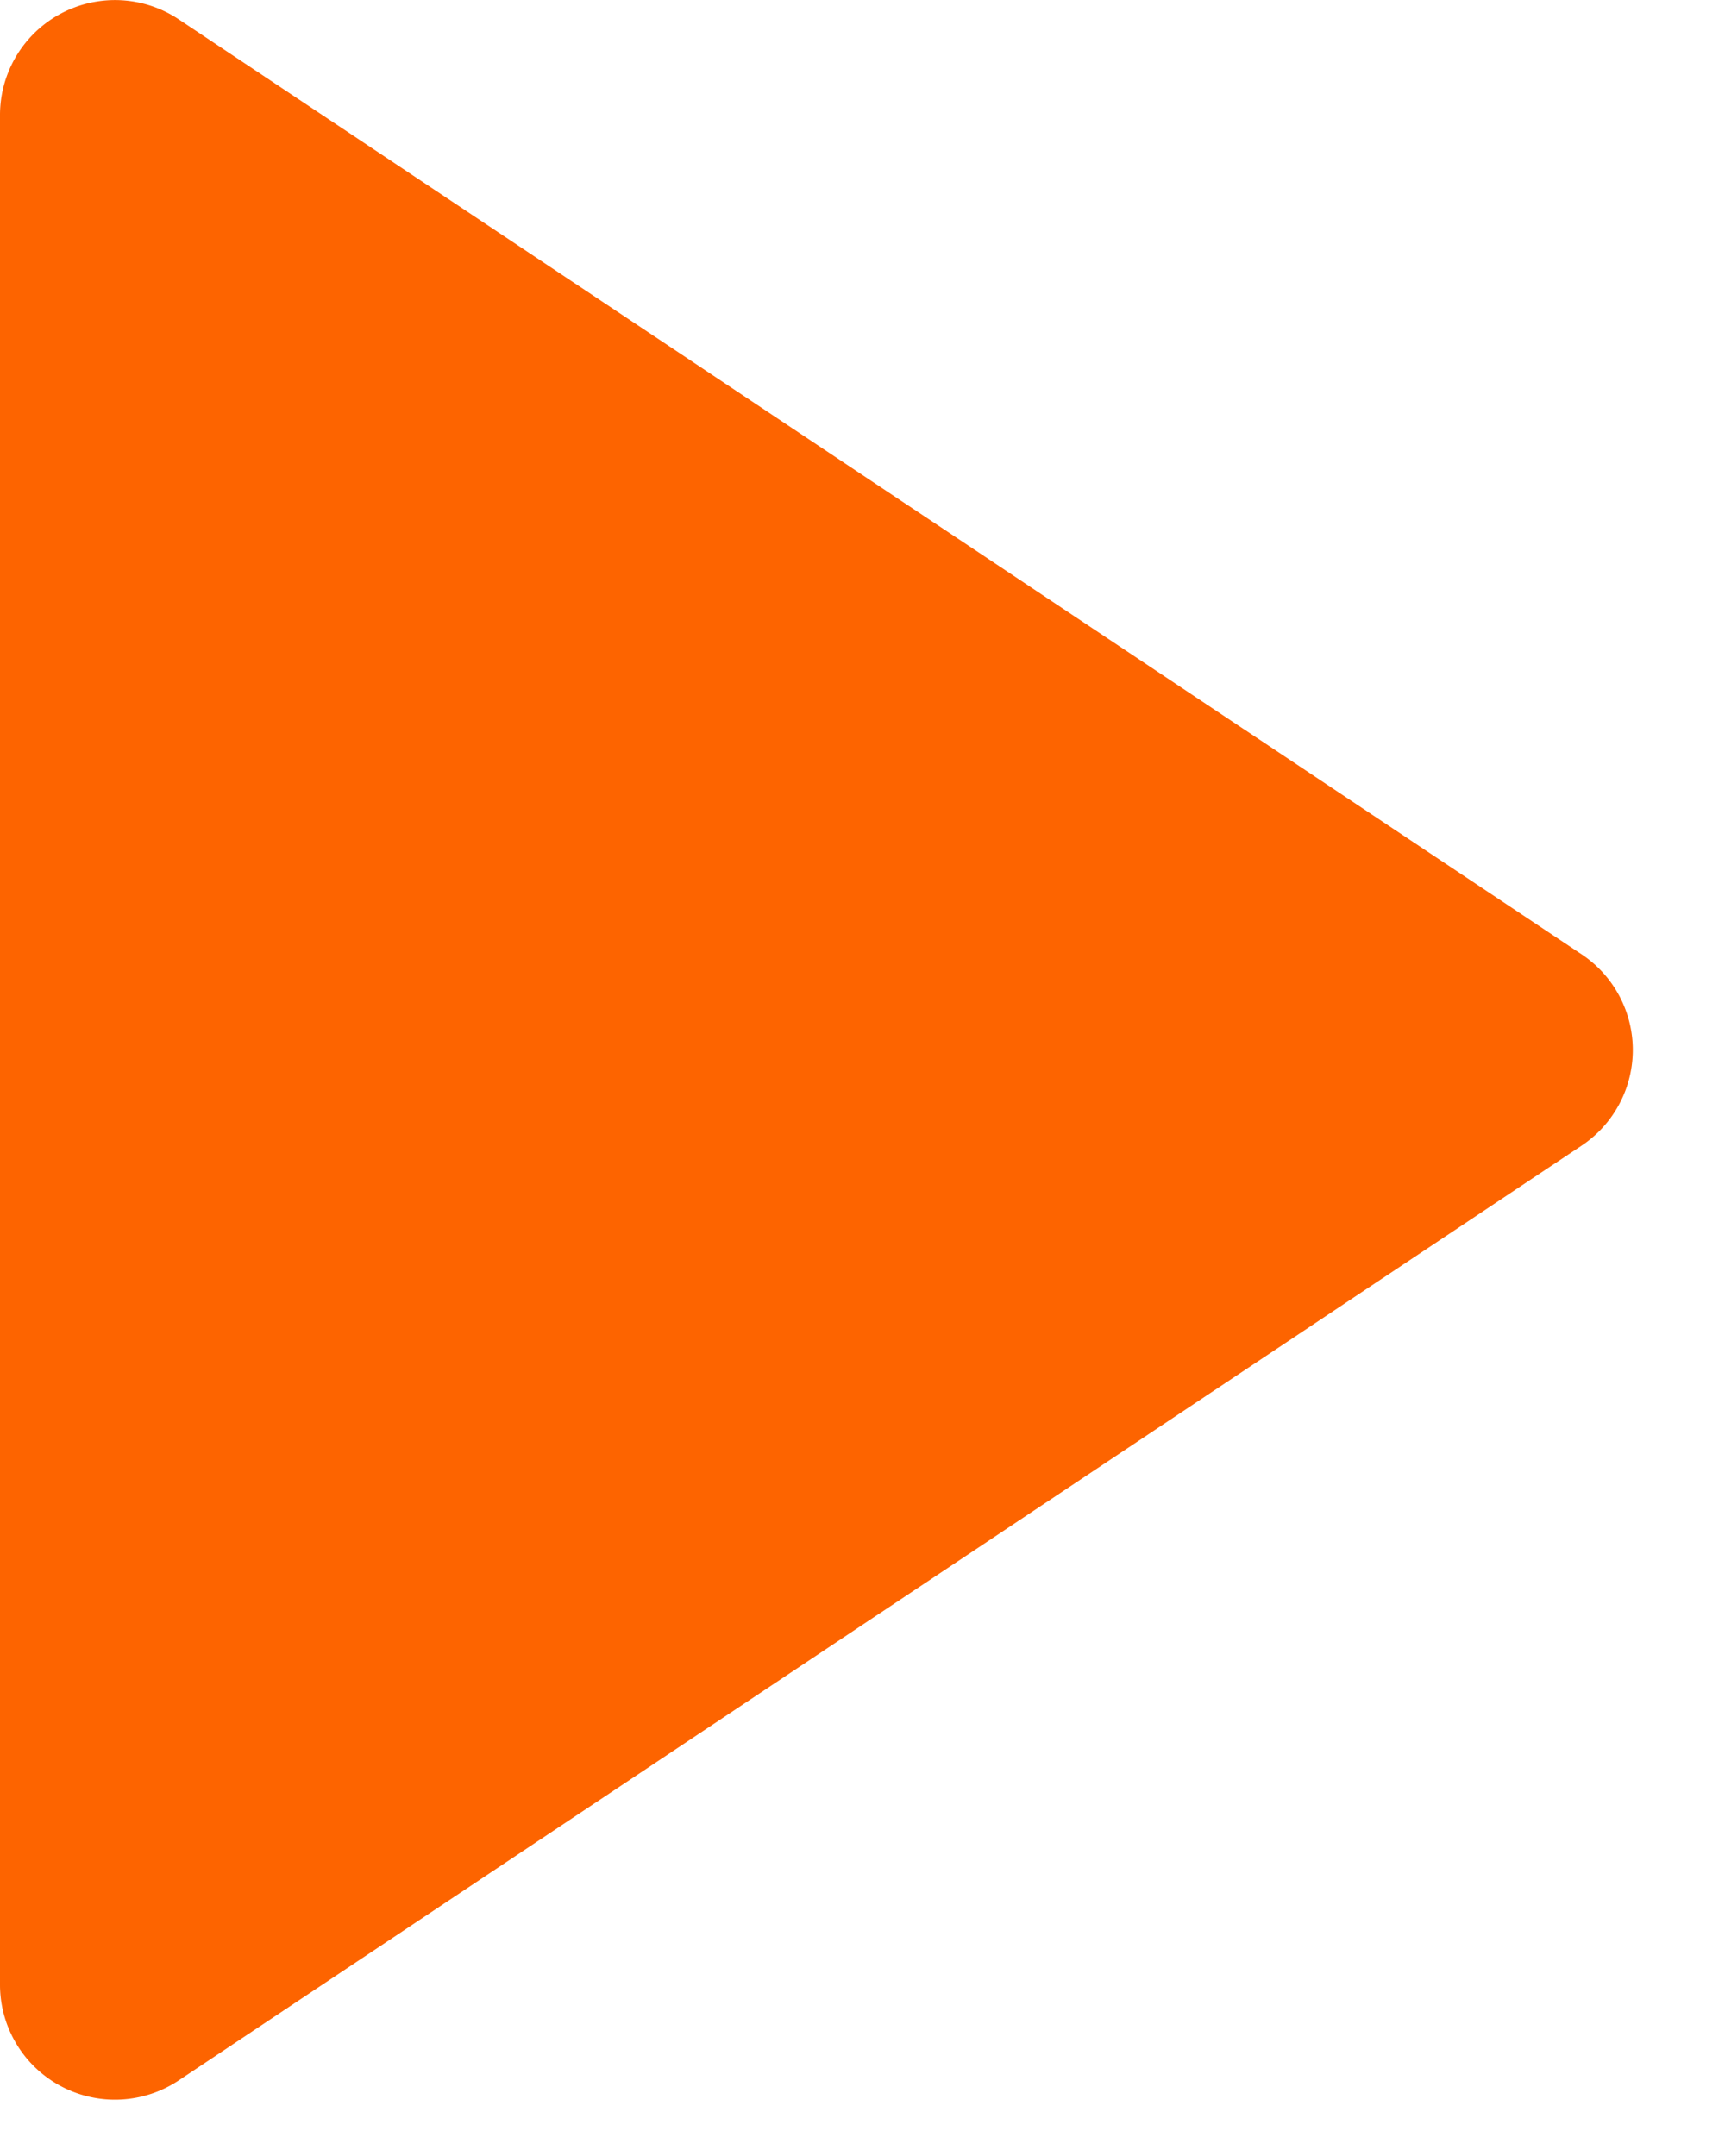 <svg width="12" height="15" fill="none" xmlns="http://www.w3.org/2000/svg"><path d="m1.244.135 9.758 6.504a.8.8 0 0 1 0 1.332l-9.76 6.504A.8.8 0 0 1 0 13.81V.8A.8.8 0 0 1 1.244.135Z" fill="#FD6400"/></svg>